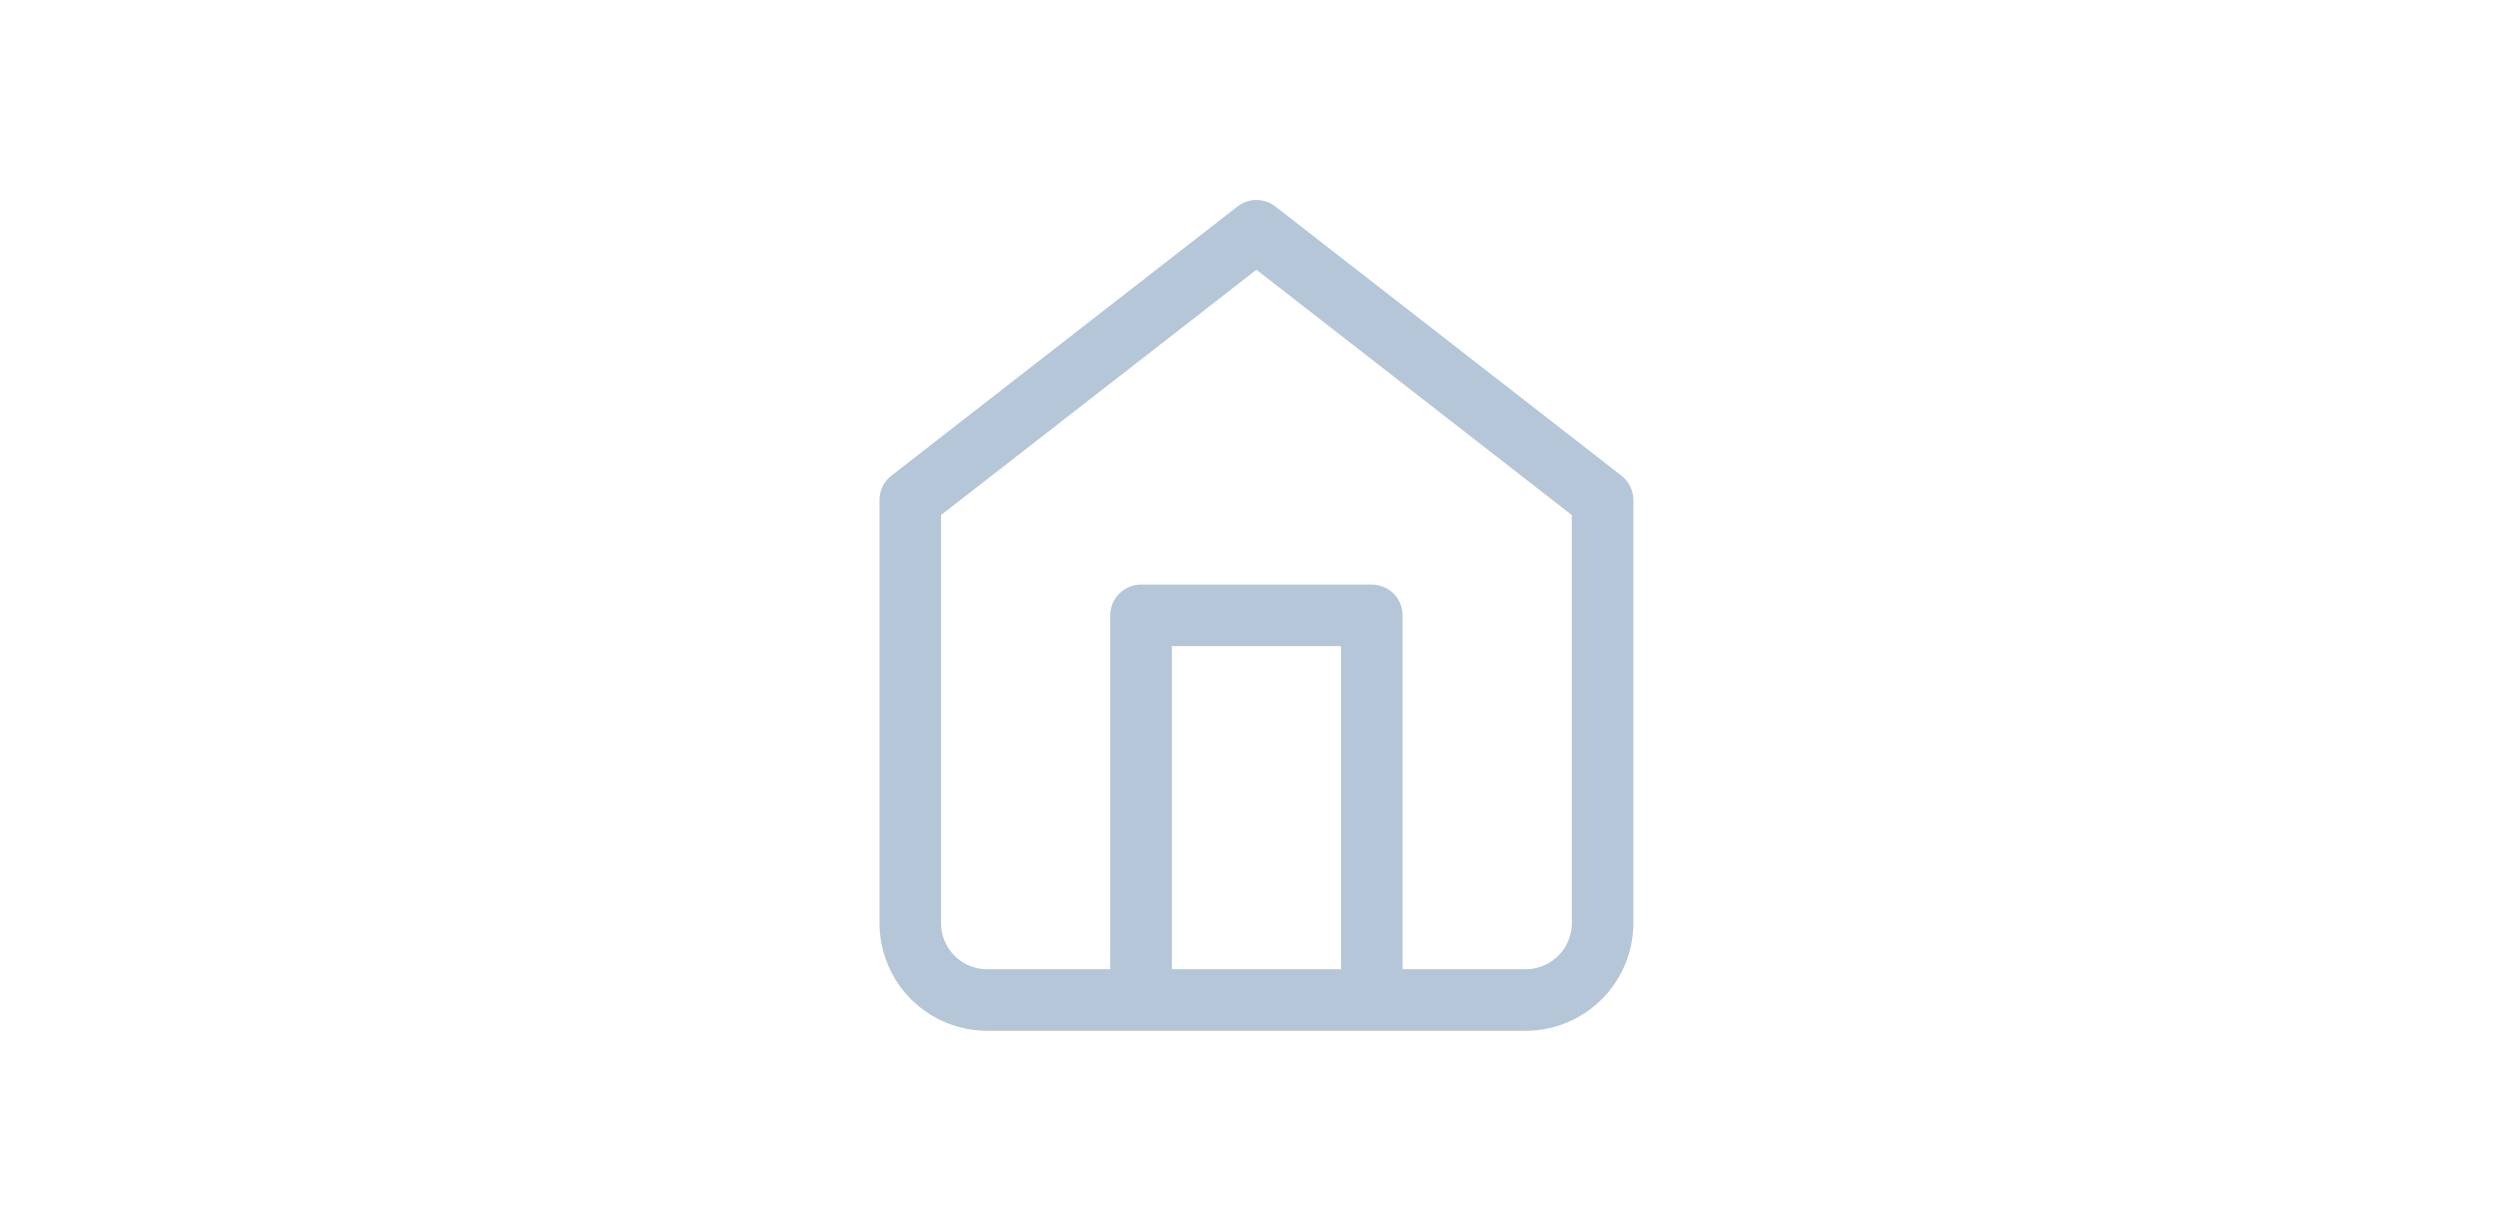 <svg width="65" height="32" viewBox="0 0 65 32" fill="none" xmlns="http://www.w3.org/2000/svg">
<path d="M29.667 26V16H35.667V26M23.667 13L32.667 6L41.667 13V24C41.667 24.53 41.456 25.039 41.081 25.414C40.706 25.789 40.197 26 39.667 26H25.667C25.136 26 24.628 25.789 24.252 25.414C23.877 25.039 23.667 24.53 23.667 24V13Z" stroke="#B4C6D7" stroke-width="1.6" stroke-linecap="round" stroke-linejoin="round"/>
</svg>
